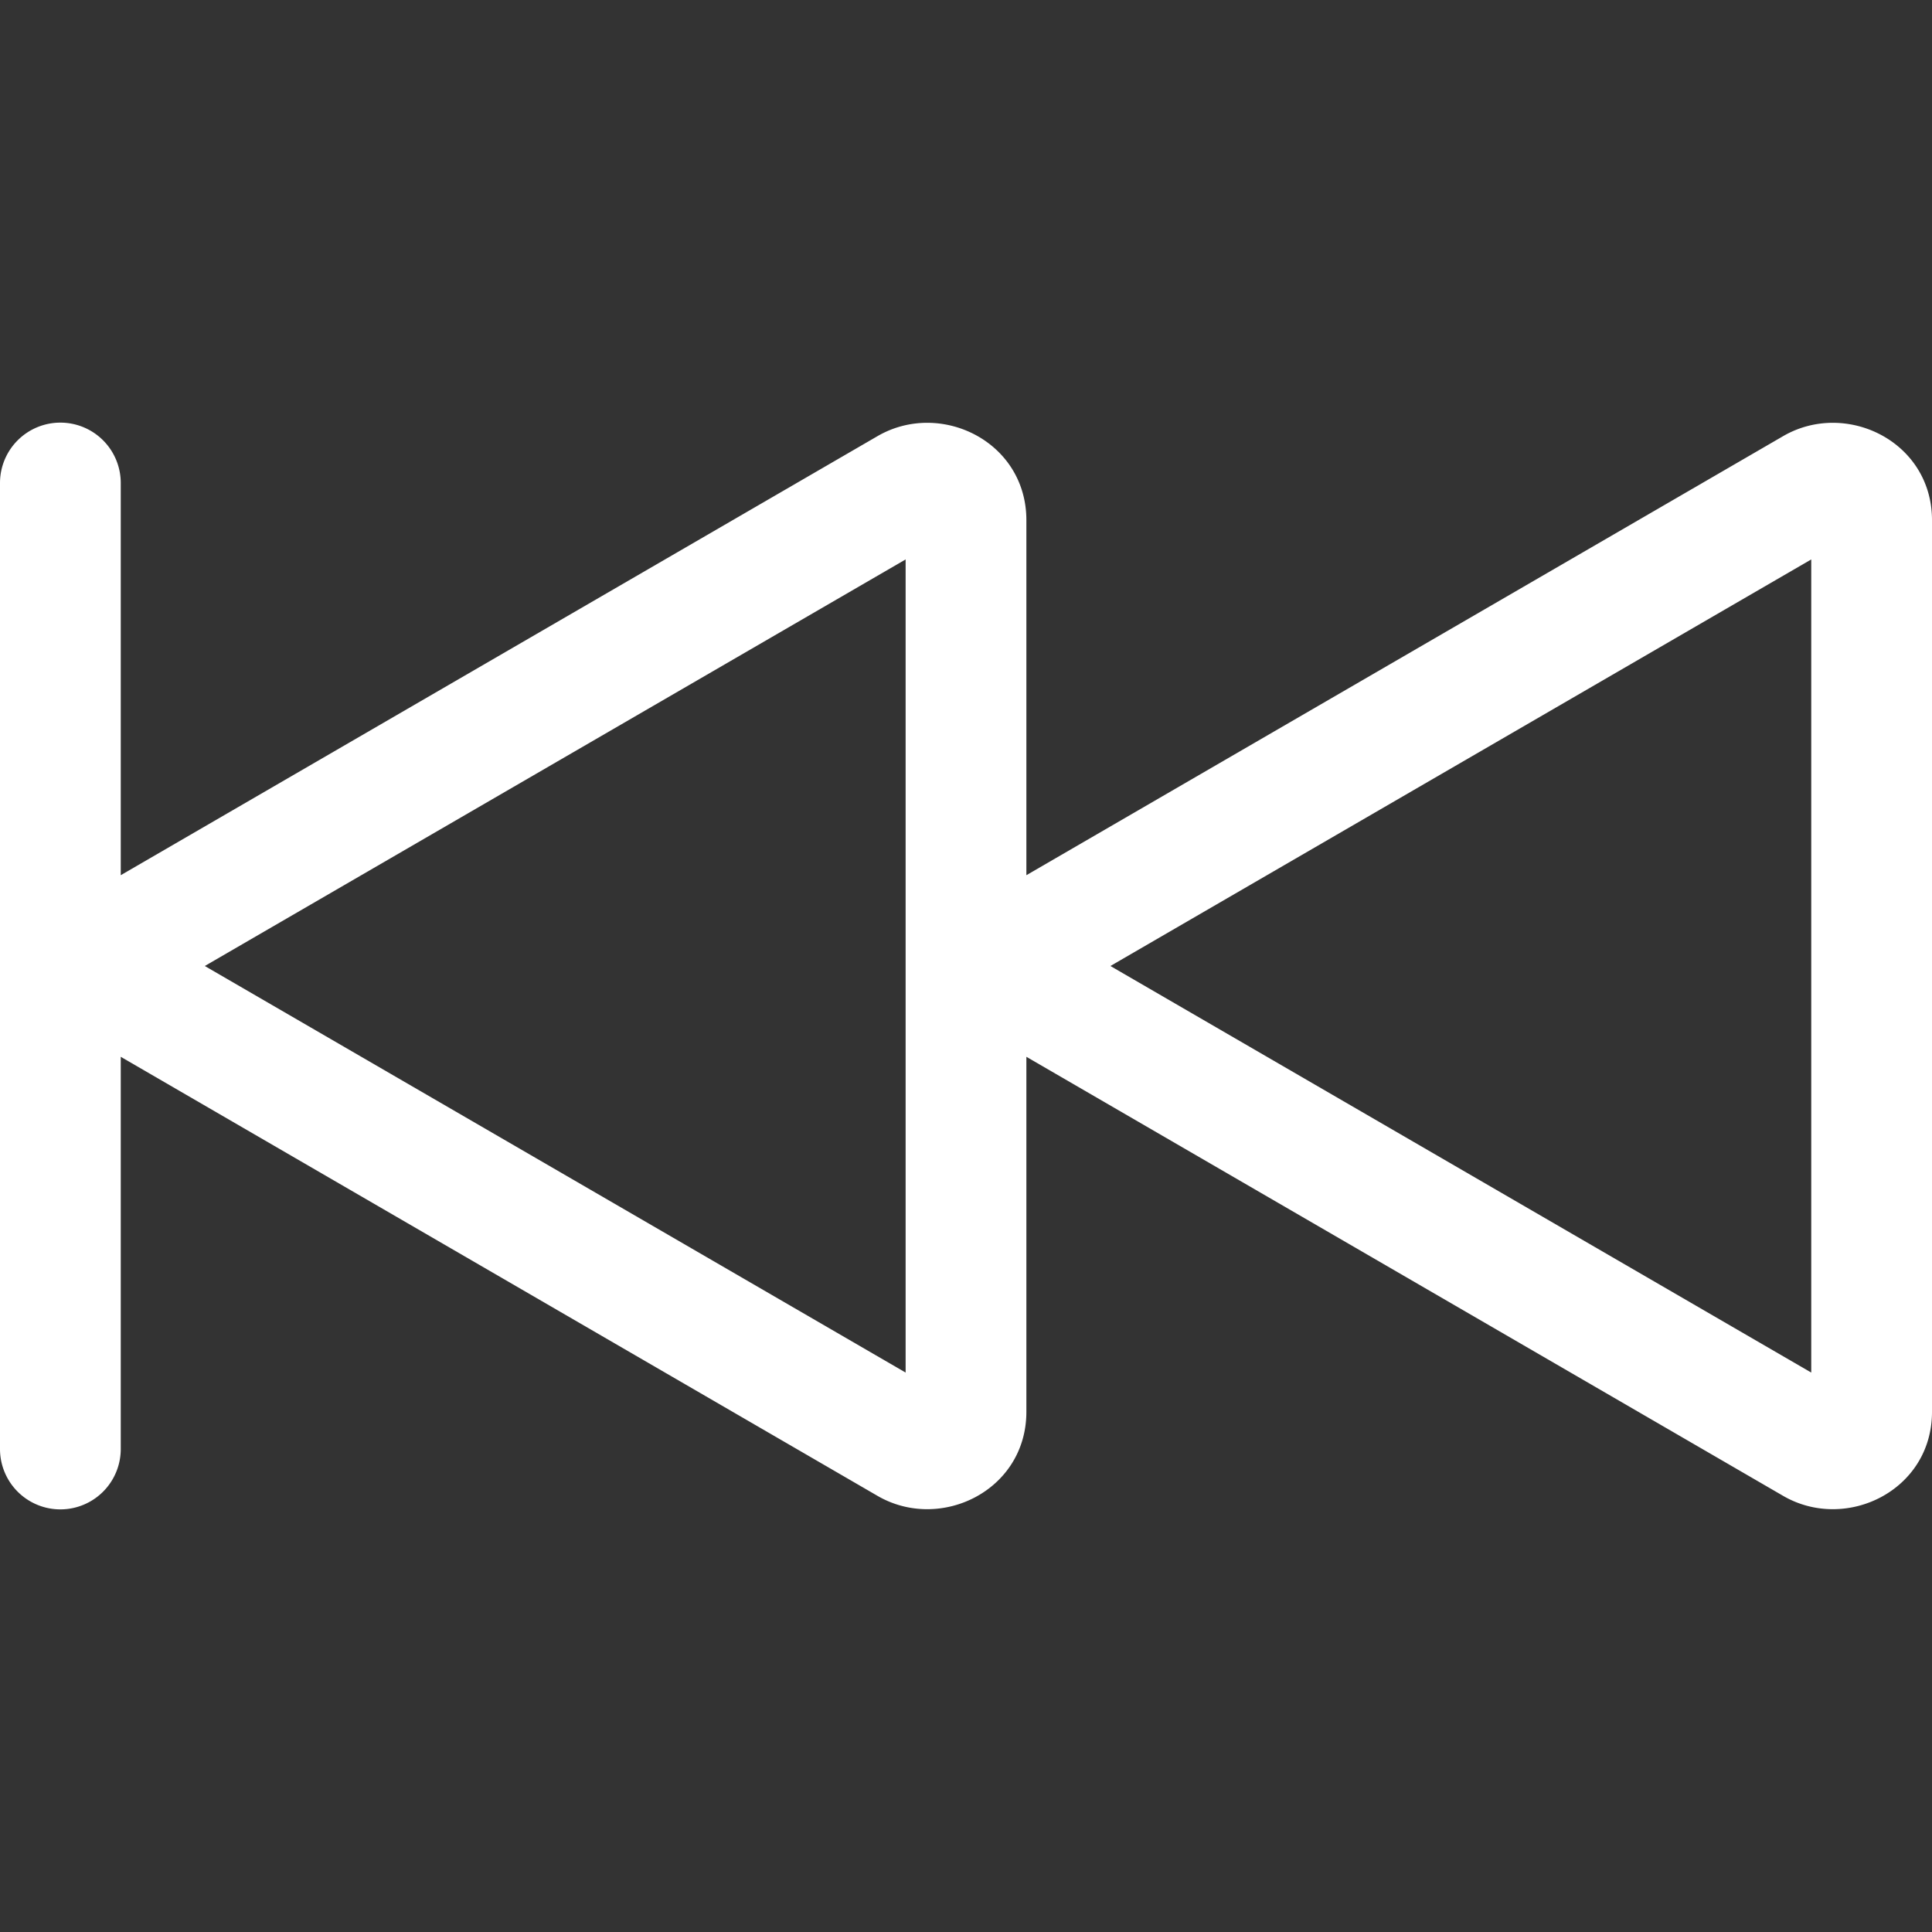 <?xml version="1.0" standalone="no"?><!DOCTYPE svg PUBLIC "-//W3C//DTD SVG 1.1//EN" "http://www.w3.org/Graphics/SVG/1.1/DTD/svg11.dtd"><svg class="icon" width="16px" height="16.00px" viewBox="0 0 1024 1024" version="1.1" xmlns="http://www.w3.org/2000/svg"><rect x="0" y="0" width="1024" height="1024" fill="#333333" stroke="none"/><path fill="#ffffff" d="M32 224A32 32 0 0 1 64 256v207.872l401.088-232.704c33.28-19.328 78.912 2.752 78.912 44.544v188.16l401.088-232.704c33.28-19.328 78.912 2.752 78.912 44.544v472.576c0 41.792-45.632 63.872-78.912 44.544L544 560.128v188.16c0 41.792-45.632 63.872-78.912 44.544L64 560.128V768a32 32 0 0 1-64 0V256a32 32 0 0 1 32-32z m448 72.512L108.544 512 480 727.488V296.512z m480 0L588.544 512 960 727.488V296.512z" /></svg>